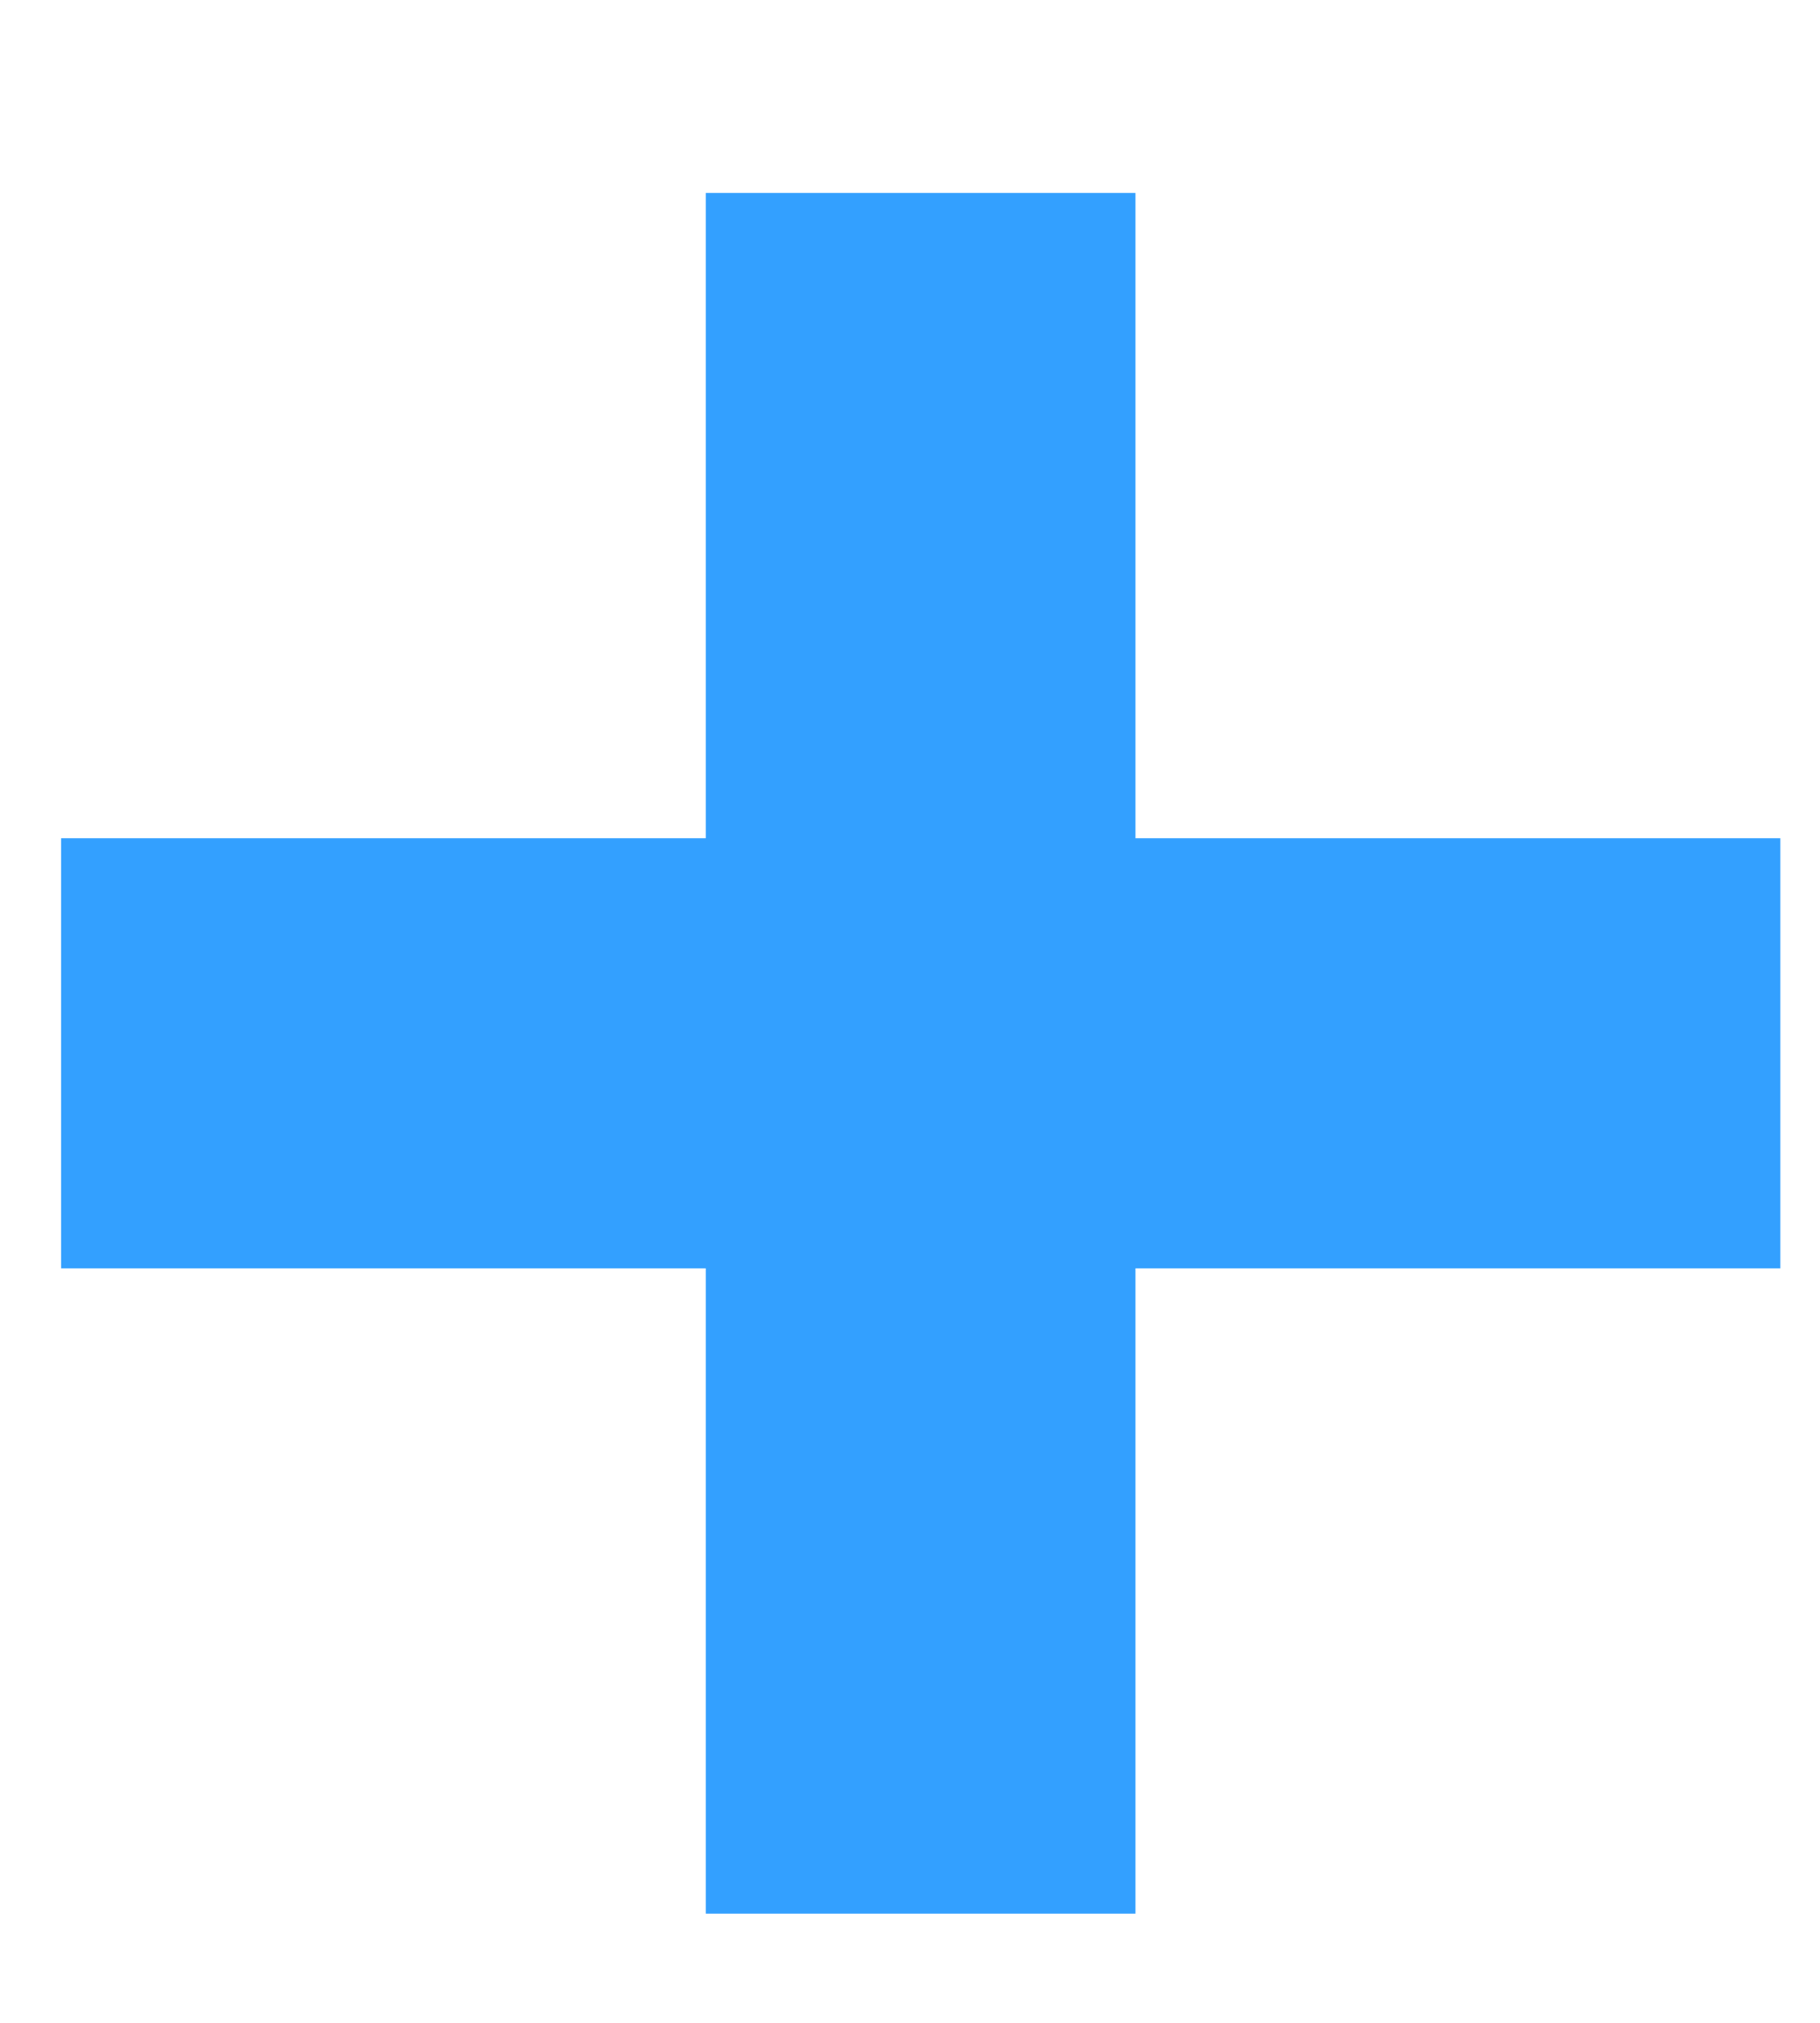 <svg width="9" height="10" viewBox="0 0 9 10" fill="none" xmlns="http://www.w3.org/2000/svg">
<g id="Group 27">
<path id="Rectangle 11 copy 3" d="M8.804 4.144H0.302V6.27H8.804V4.144Z" fill="#33A0FF"/>
<path id="Rectangle 11 copy 3_2" d="M5.615 9.46L5.615 0.954L3.49 0.954L3.49 9.46H5.615Z" fill="#33A0FF"/>
</g>
</svg>
